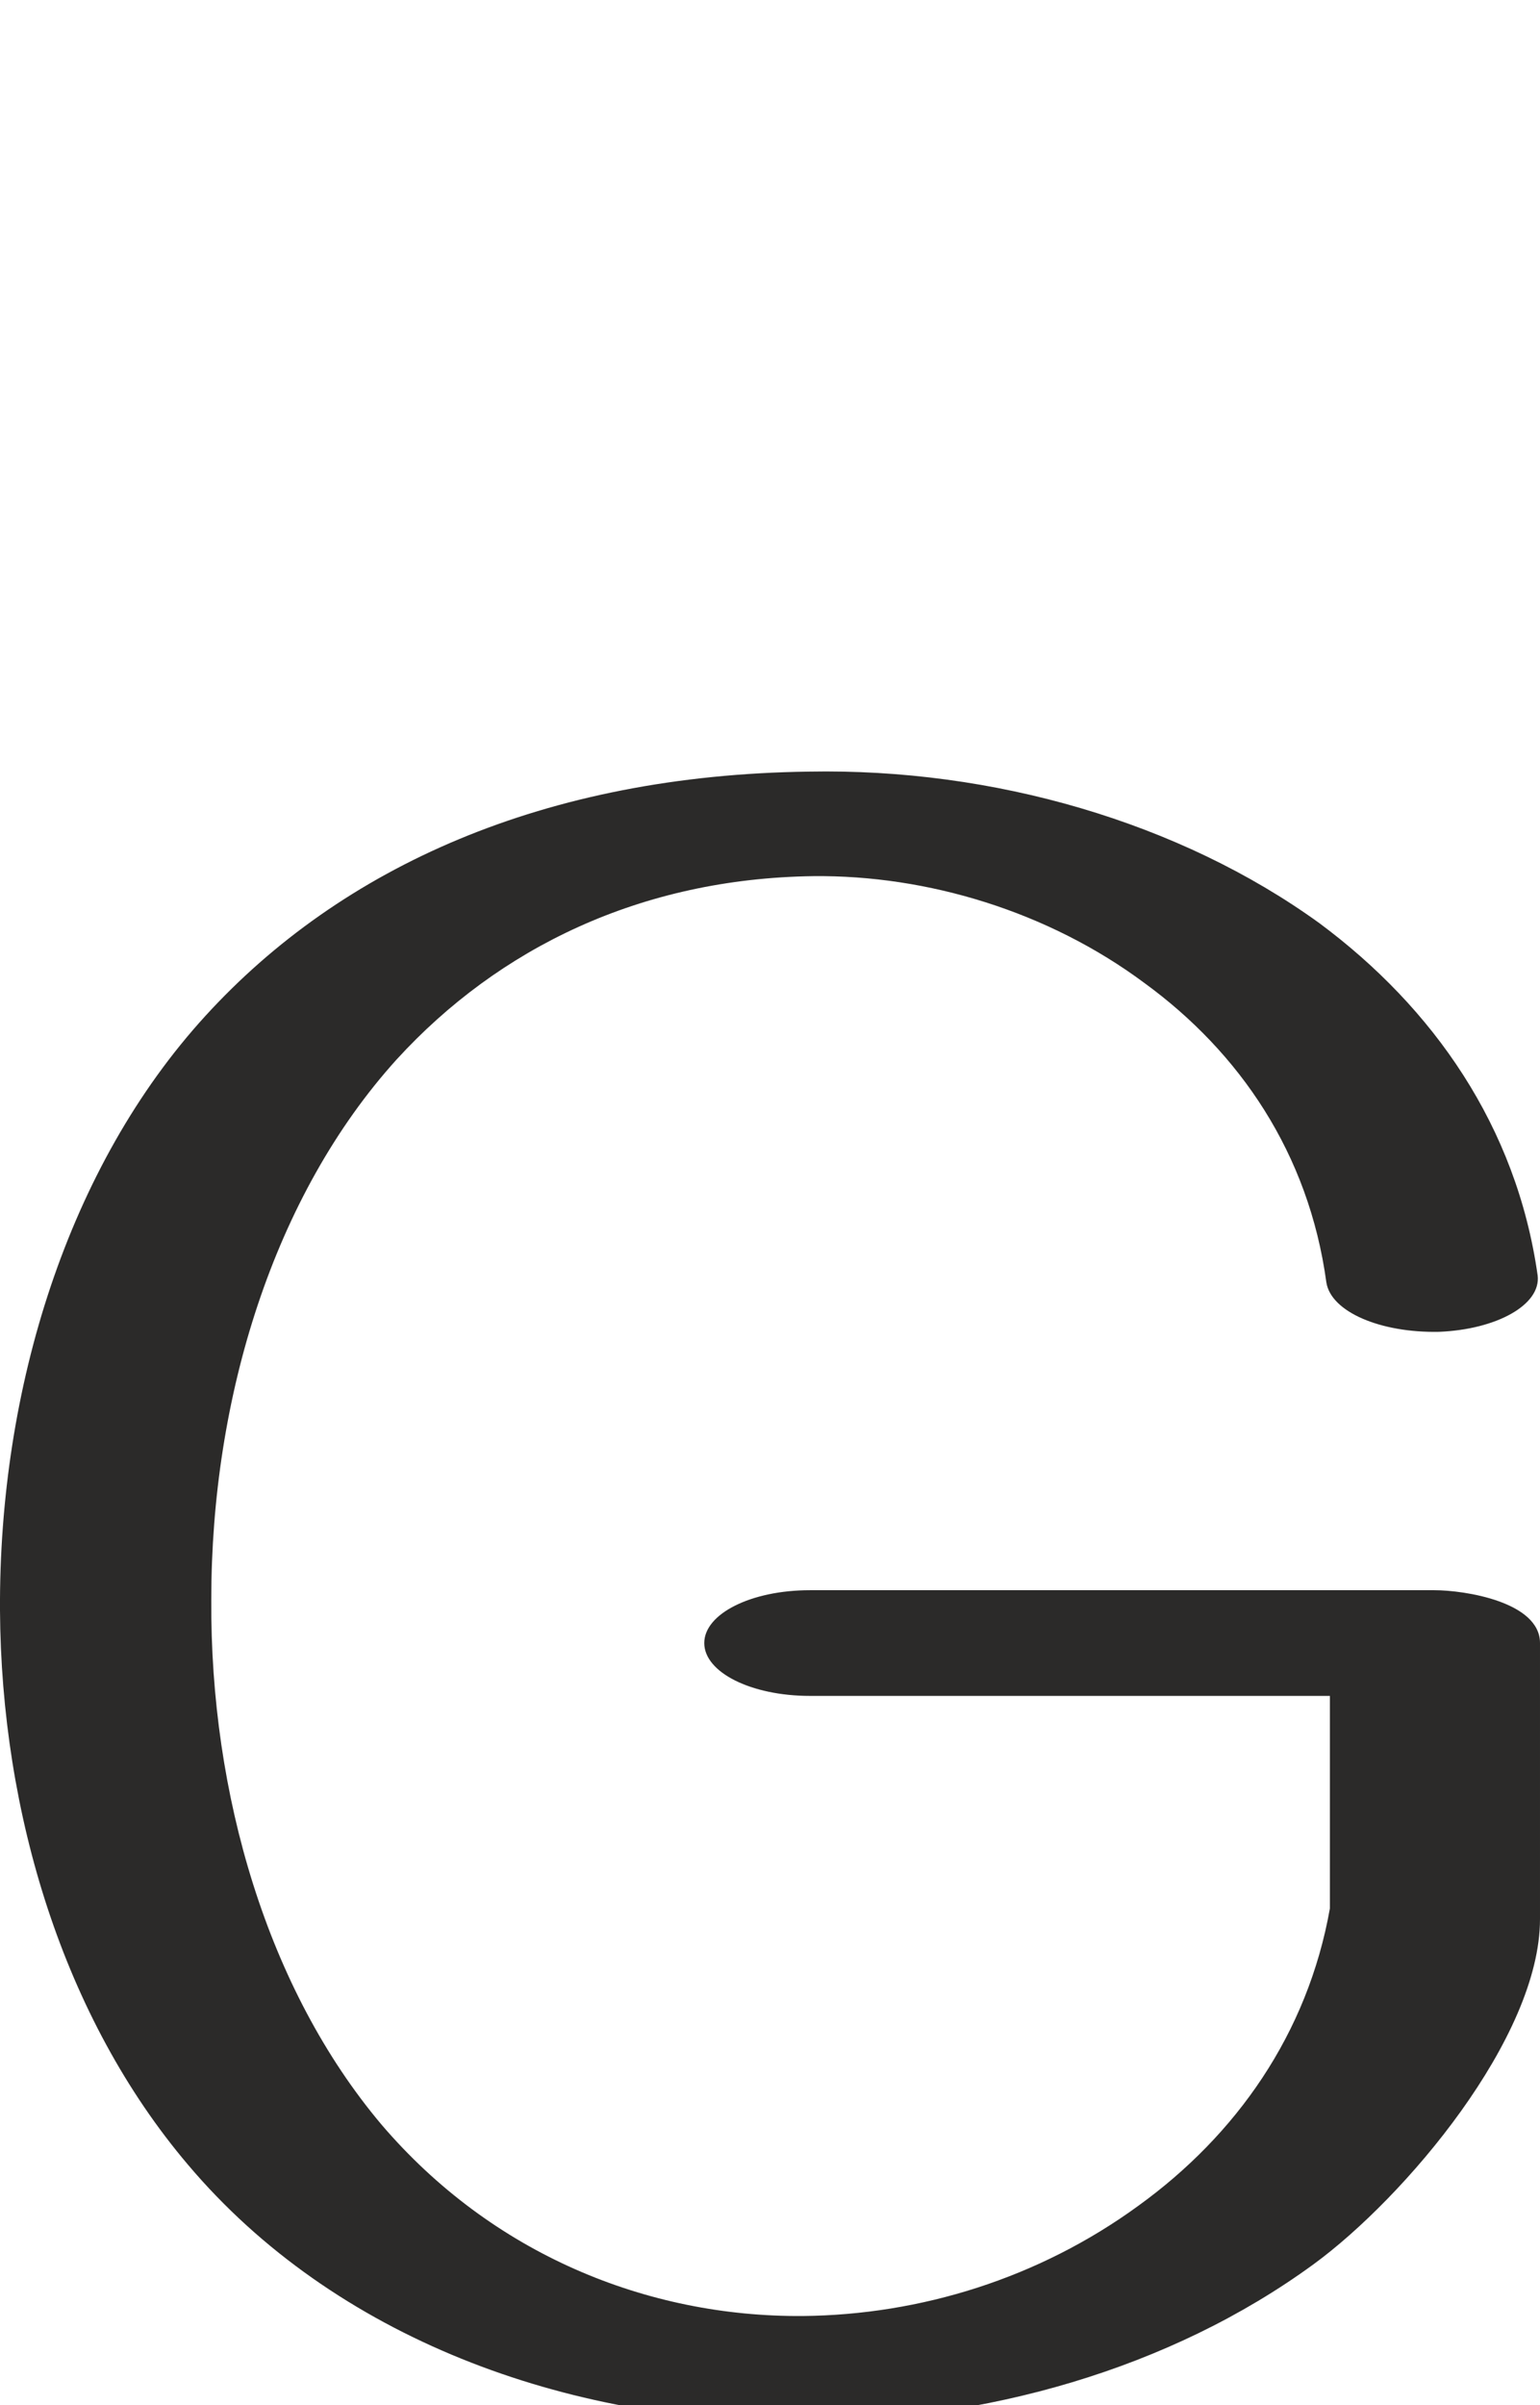 <?xml version="1.0" encoding="UTF-8"?>
<!DOCTYPE svg PUBLIC "-//W3C//DTD SVG 1.1//EN" "http://www.w3.org/Graphics/SVG/1.1/DTD/svg11.dtd">
<!-- Creator: CorelDRAW X8 -->
<svg xmlns="http://www.w3.org/2000/svg" xml:space="preserve" width="1312px" height="2048px" version="1.1" style="shape-rendering:geometricPrecision; text-rendering:geometricPrecision; image-rendering:optimizeQuality; fill-rule:evenodd; clip-rule:evenodd"
viewBox="0 0 1312 2048"
 xmlns:xlink="http://www.w3.org/1999/xlink">
 <defs>
  <style type="text/css">
   <![CDATA[
    .fil0 {fill:#2B2A29;fill-rule:nonzero}
   ]]>
  </style>
 </defs>
 <g id="Layer_x0020_1">
  <path class="fil0" d="M1310 1086c3,25 -35,46 -84,48 -50,1 -92,-17 -96,-42 -15,-110 -74,-196 -155,-255 -82,-61 -185,-92 -282,-91 -147,2 -268,61 -355,156 -105,116 -158,288 -158,460 -1,166 48,332 145,447 94,110 226,164 359,163 100,-1 201,-32 286,-94 83,-60 144,-146 163,-253l0 -181 -443 0c-50,0 -90,-20 -90,-45 0,-25 40,-45 90,-45l532 0c26,0 90,10 90,45l0 235c0,101 -115,237 -193,294 -122,89 -280,134 -438,134 -198,1 -396,-71 -521,-219 -106,-125 -159,-299 -160,-472 -1,-189 58,-378 175,-506 116,-127 289,-205 514,-208 157,-3 316,43 435,129 97,72 168,173 186,300z"/>
 </g>
</svg>
